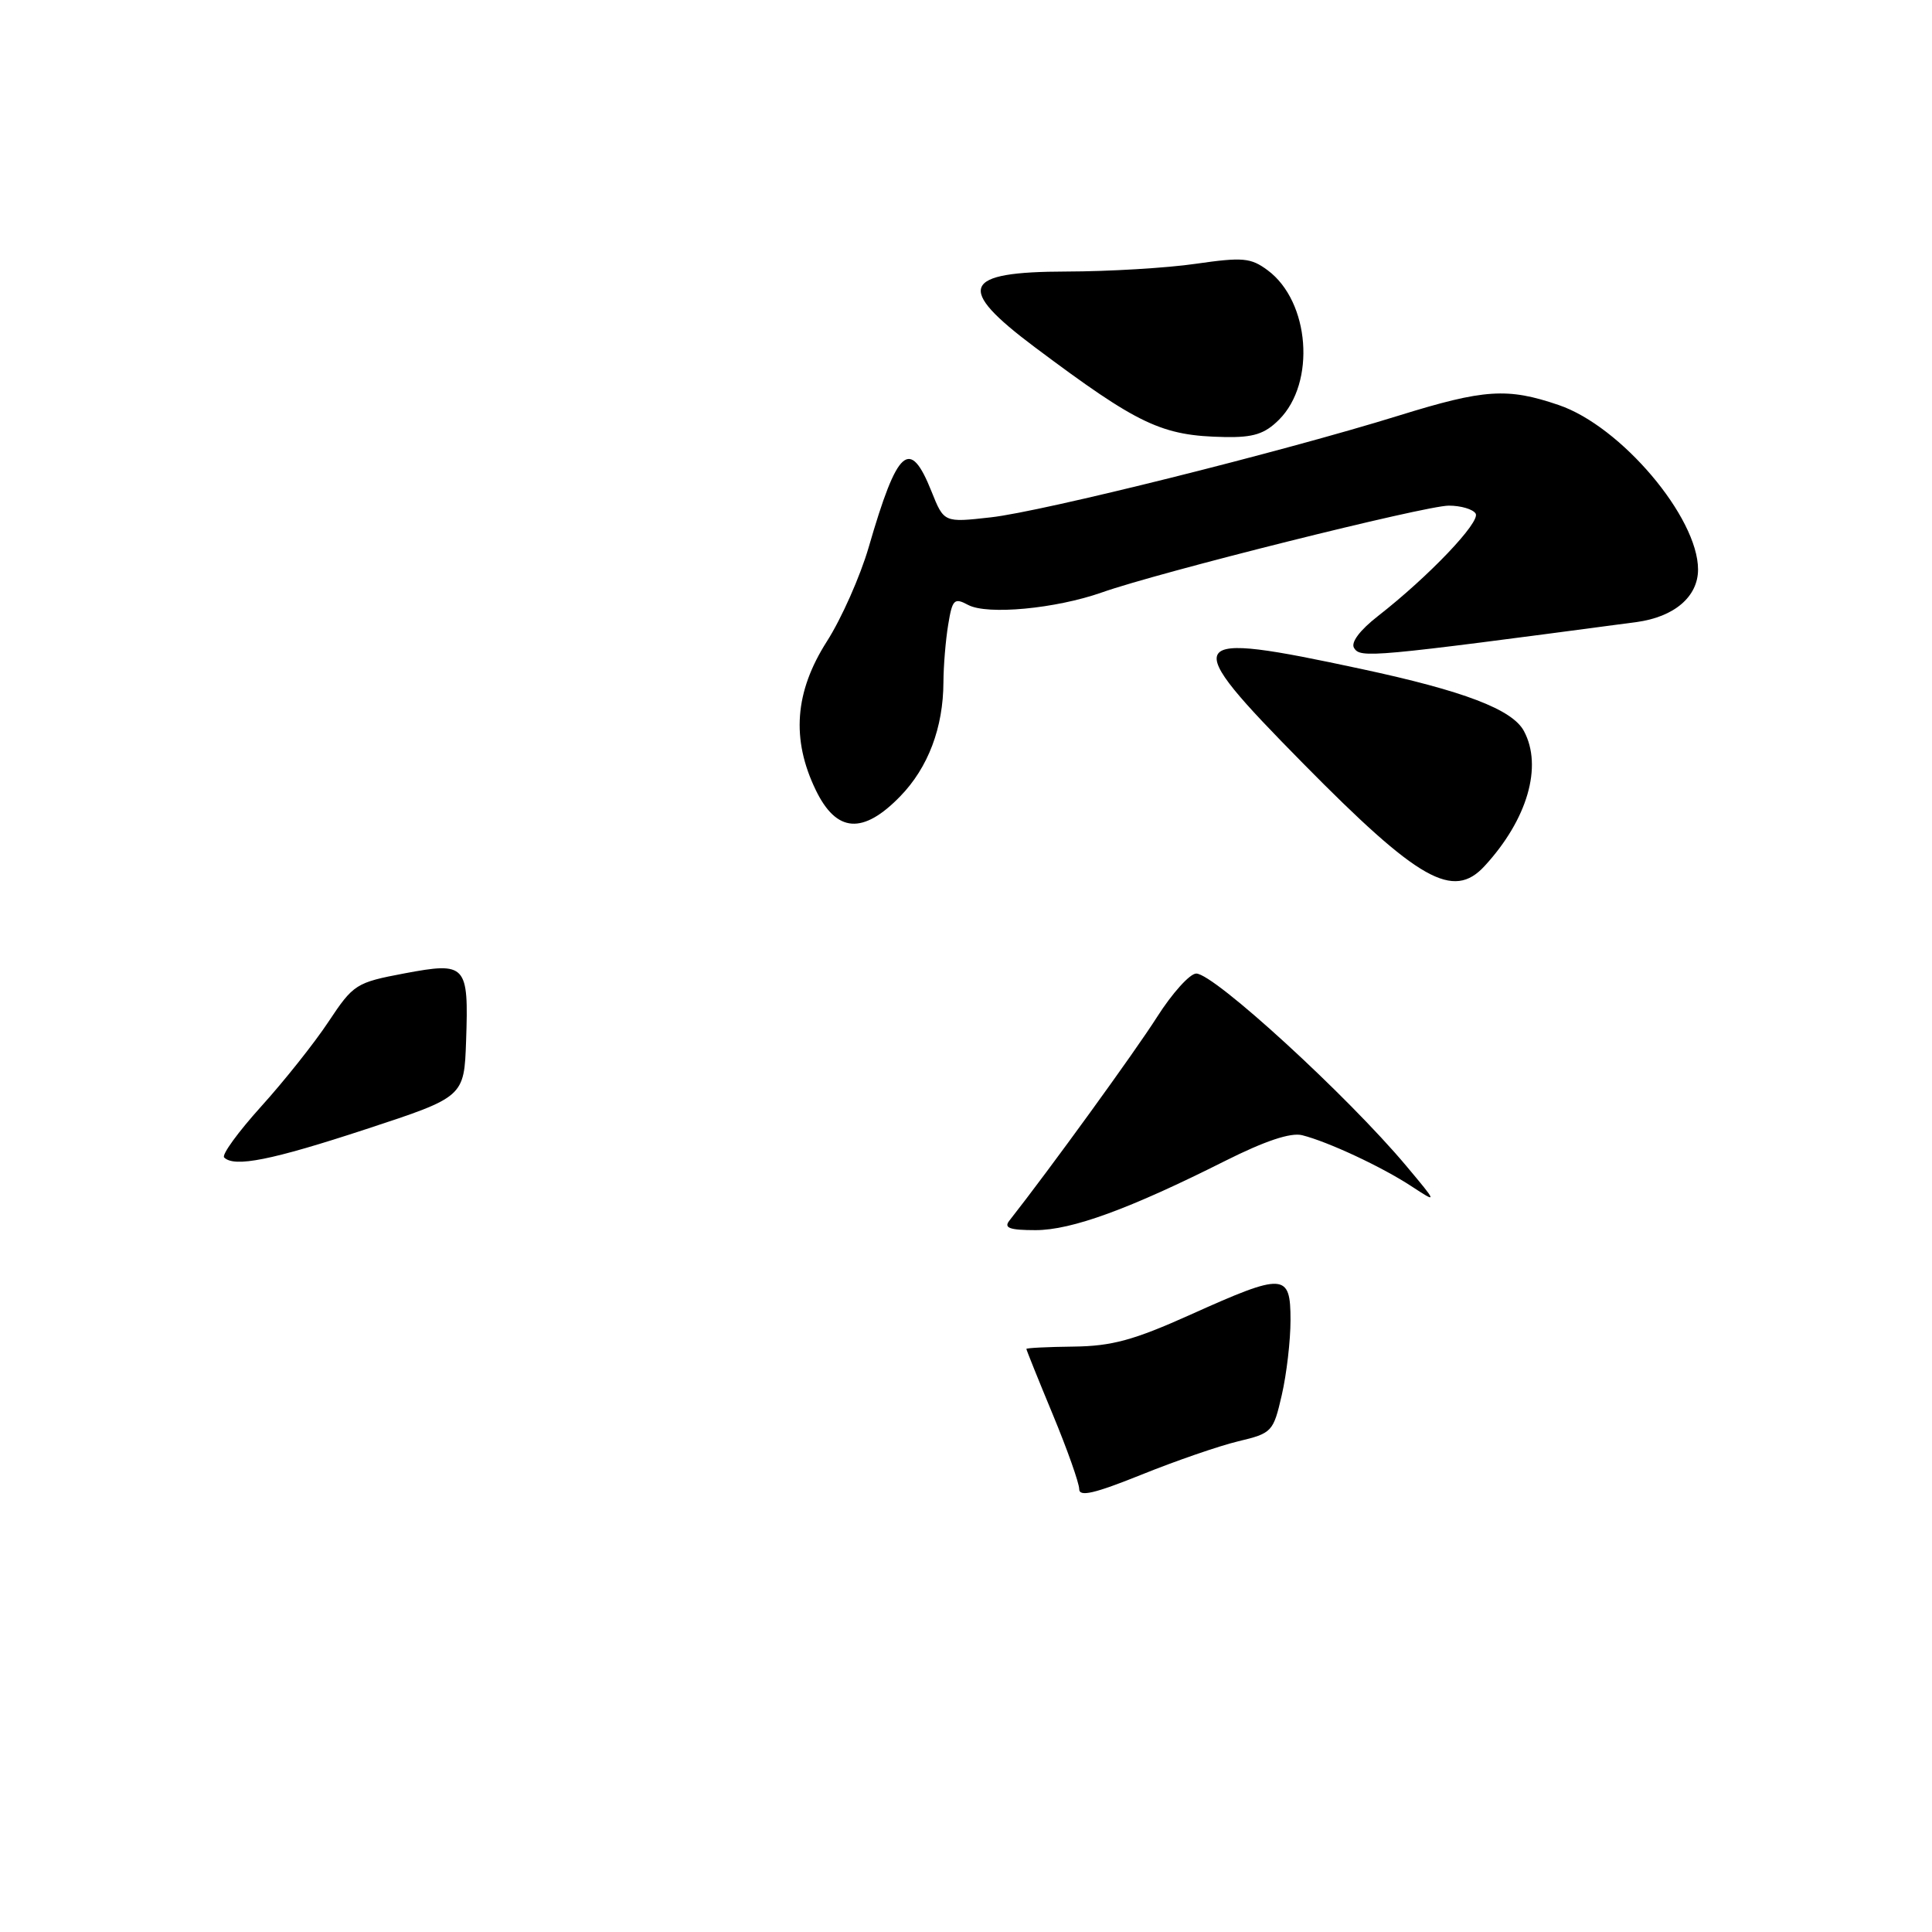 <?xml version="1.0" encoding="UTF-8" standalone="no"?>
<!DOCTYPE svg PUBLIC "-//W3C//DTD SVG 1.1//EN" "http://www.w3.org/Graphics/SVG/1.1/DTD/svg11.dtd" >
<svg xmlns="http://www.w3.org/2000/svg" xmlns:xlink="http://www.w3.org/1999/xlink" version="1.1" viewBox="0 0 256 256">
 <g >
 <path fill="currentColor"
d=" M 196.72 114.75 C 202.39 108.59 204.44 101.55 201.93 96.87 C 200.40 94.00 193.97 91.55 180.38 88.64 C 156.56 83.53 156.08 84.32 172.66 101.15 C 187.99 116.71 192.55 119.29 196.72 114.75 Z  M 119.29 105.51 C 122.99 101.70 124.99 96.41 125.01 90.38 C 125.02 88.25 125.30 84.83 125.64 82.78 C 126.19 79.41 126.44 79.17 128.29 80.16 C 130.82 81.51 139.88 80.66 146.01 78.50 C 153.55 75.83 188.87 67.00 191.97 67.00 C 193.57 67.00 195.17 67.47 195.53 68.05 C 196.21 69.15 189.32 76.38 182.59 81.63 C 180.19 83.50 178.96 85.13 179.42 85.86 C 180.26 87.23 181.59 87.11 216.82 82.43 C 221.84 81.76 225.00 79.07 225.00 75.46 C 225.00 68.54 214.78 56.47 206.54 53.67 C 199.74 51.35 196.69 51.55 185.37 55.06 C 169.87 59.87 138.13 67.79 131.29 68.55 C 125.08 69.25 125.08 69.25 123.43 65.12 C 120.55 57.91 118.92 59.36 115.11 72.50 C 113.99 76.35 111.50 81.97 109.56 85.00 C 105.30 91.68 104.83 97.94 108.09 104.68 C 110.83 110.35 114.34 110.61 119.29 105.51 Z  M 169.48 55.61 C 174.38 50.71 173.56 39.95 167.97 35.81 C 165.73 34.15 164.68 34.06 158.47 34.95 C 154.64 35.51 146.91 35.97 141.31 35.98 C 127.44 36.01 126.57 38.10 137.11 46.00 C 150.91 56.33 153.92 57.75 162.30 57.91 C 166.09 57.98 167.59 57.50 169.48 55.61 Z  M 143.00 197.31 C 143.00 196.53 141.43 192.08 139.50 187.43 C 137.57 182.78 136.00 178.87 136.00 178.74 C 136.00 178.61 138.81 178.47 142.25 178.43 C 147.34 178.37 150.23 177.58 157.79 174.18 C 170.17 168.61 171.00 168.66 171.00 174.92 C 171.00 177.63 170.48 182.10 169.84 184.86 C 168.72 189.73 168.55 189.91 164.07 190.98 C 161.53 191.59 155.76 193.58 151.23 195.41 C 145.01 197.91 143.00 198.38 143.00 197.31 Z  M 133.74 161.75 C 139.08 154.96 150.41 139.33 153.32 134.75 C 155.33 131.59 157.67 129.00 158.51 129.00 C 160.87 129.00 178.54 145.19 186.33 154.48 C 190.50 159.46 190.50 159.46 187.00 157.17 C 183.06 154.59 175.96 151.28 172.54 150.42 C 171.02 150.04 167.61 151.18 162.33 153.83 C 149.66 160.20 142.00 163.00 137.21 163.00 C 133.79 163.00 132.98 162.71 133.74 161.75 Z  M 29.70 153.37 C 29.35 153.02 31.56 149.99 34.59 146.63 C 37.63 143.27 41.66 138.21 43.53 135.38 C 46.83 130.41 47.18 130.19 53.58 128.98 C 61.79 127.44 62.11 127.78 61.76 137.92 C 61.50 145.35 61.50 145.35 48.50 149.62 C 35.99 153.73 31.05 154.72 29.70 153.37 Z "/>
</g>
</svg>